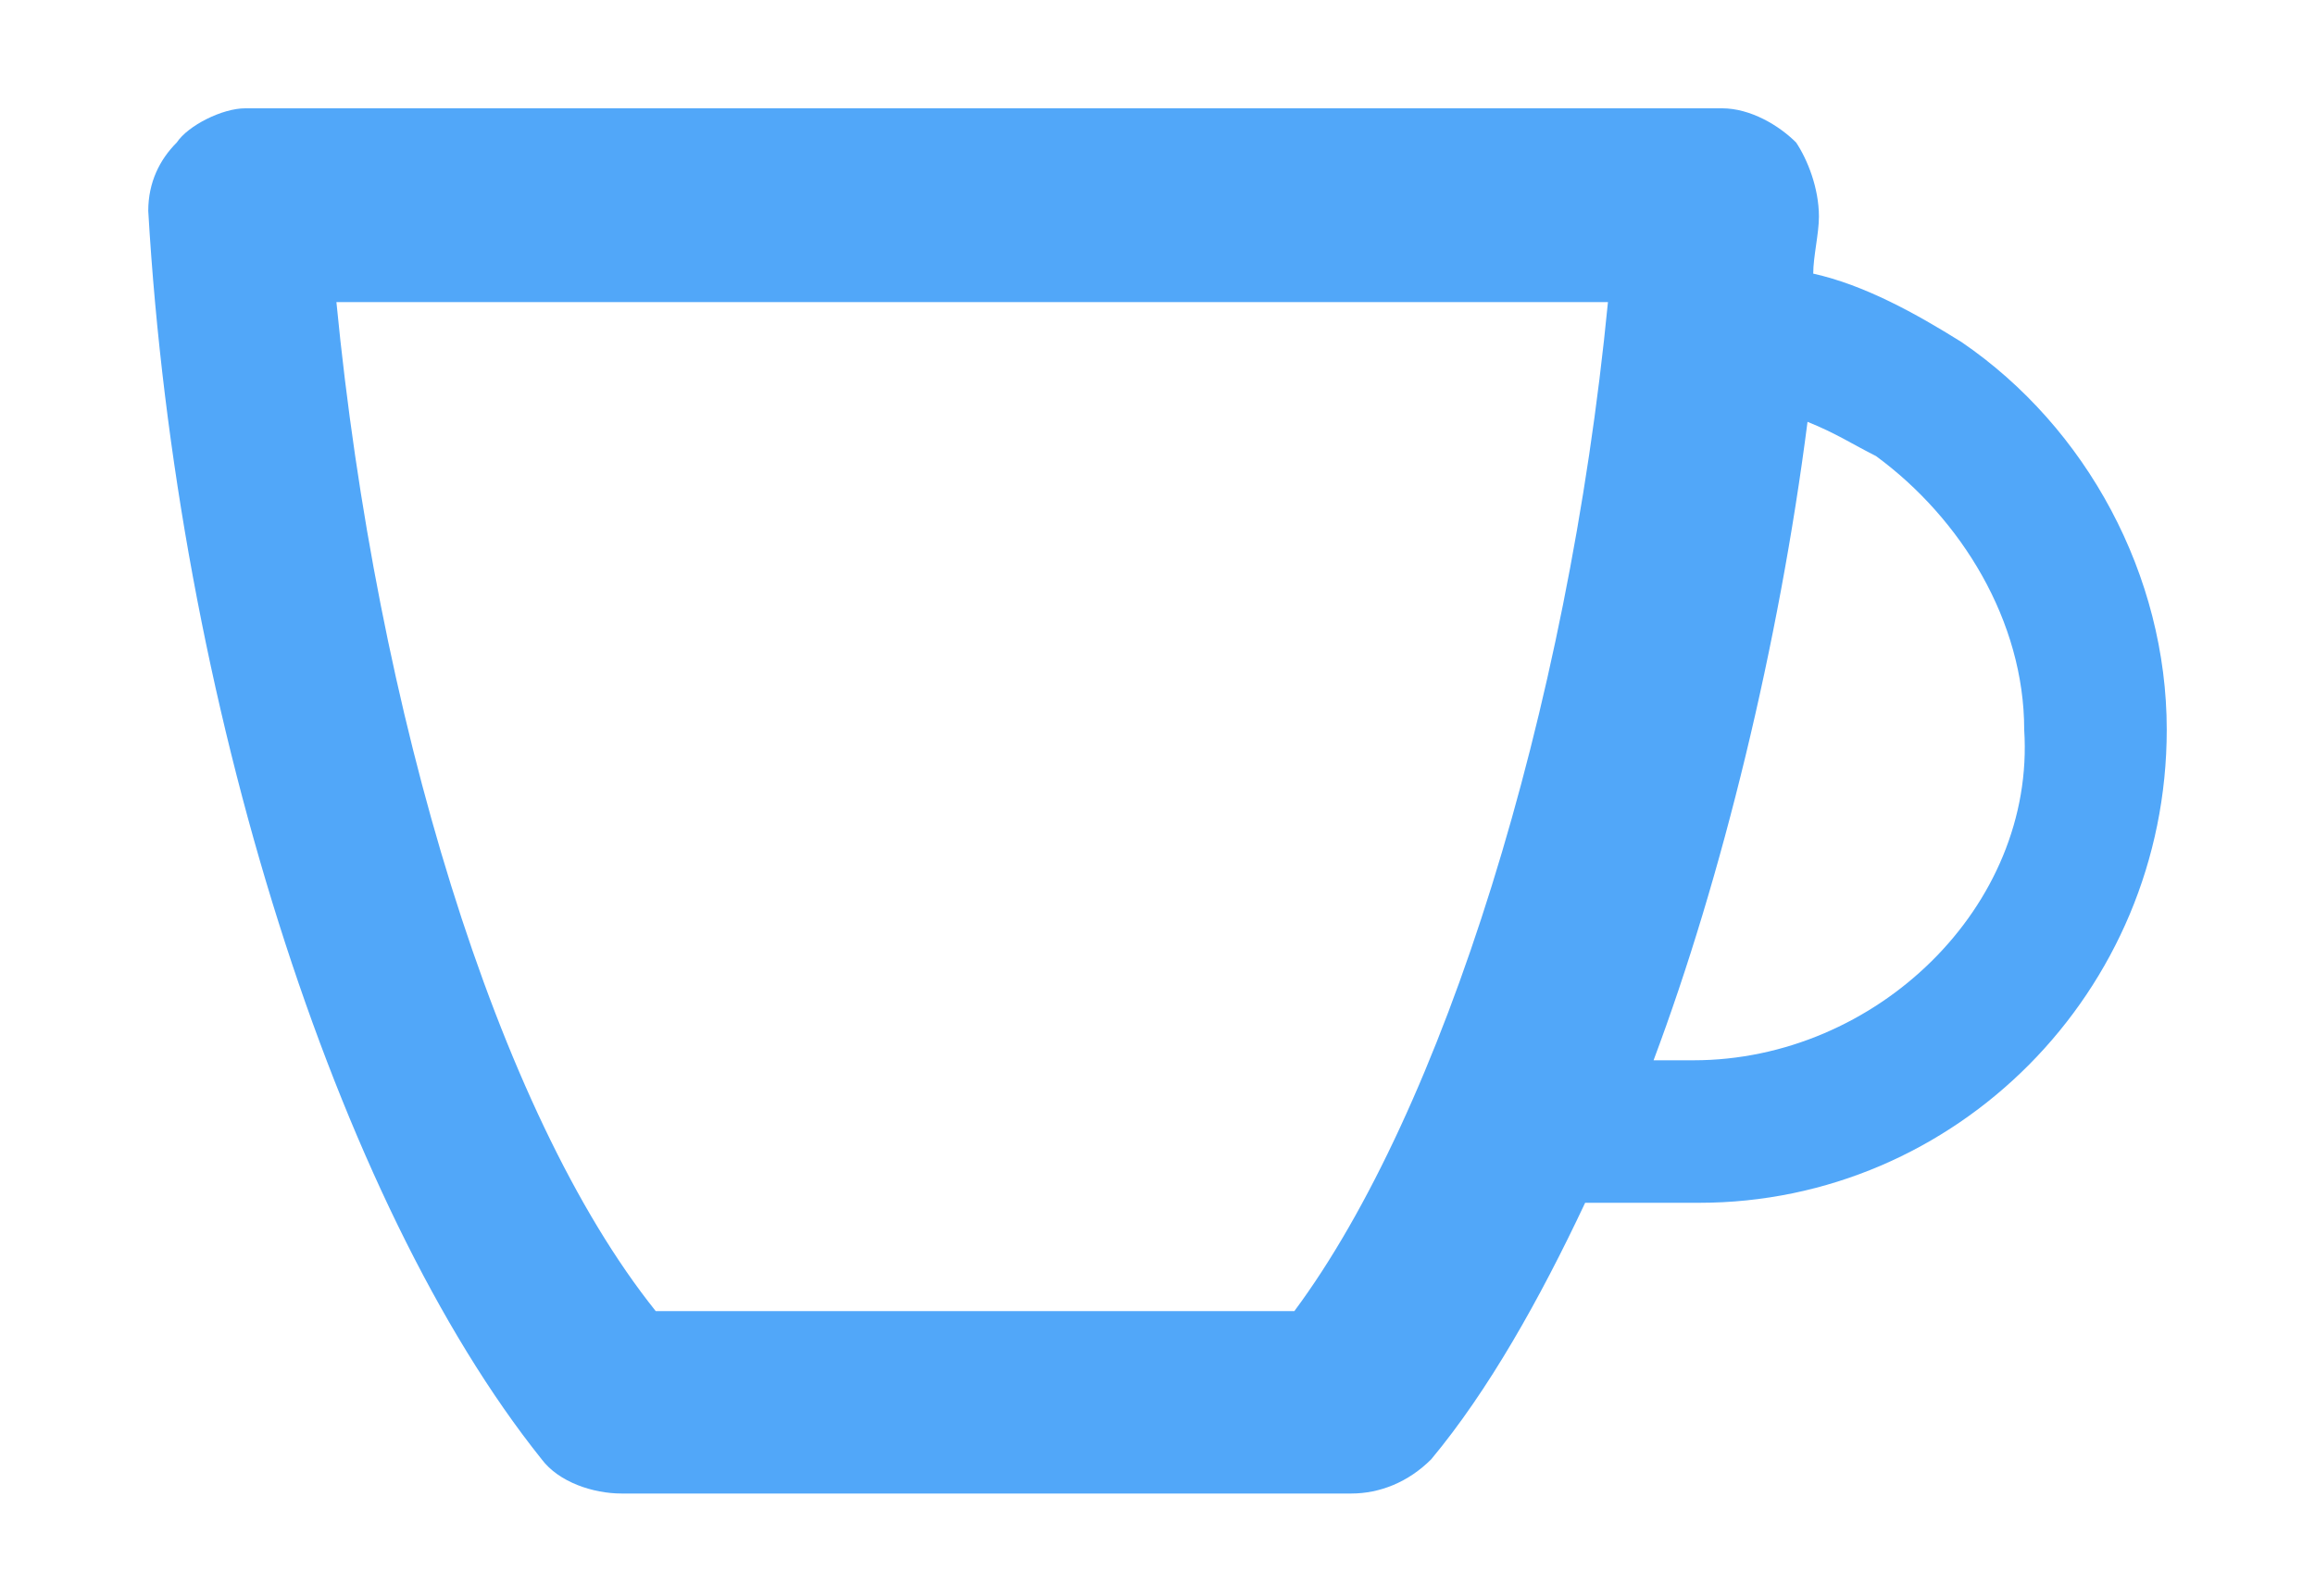 <?xml version="1.0" encoding="utf-8"?>
<!-- Generator: Adobe Illustrator 21.0.0, SVG Export Plug-In . SVG Version: 6.00 Build 0)  -->
<svg version="1.1" id="Layer_1" xmlns="http://www.w3.org/2000/svg" xmlns:xlink="http://www.w3.org/1999/xlink" x="0px" y="0px"
	 viewBox="0 0 40.6 28" style="enable-background:new 0 0 40.6 28;" xml:space="preserve">
<style type="text/css">
	.st0{fill:#51A7F9;}
</style>
<path class="st0" d="M34.4,6c-0.8-0.5-1.7-1-2.6-1.2c0-0.3,0.1-0.7,0.1-1c0-0.5-0.2-1-0.4-1.3c-0.3-0.3-0.8-0.6-1.3-0.6H4.3
	c-0.4,0-1,0.3-1.2,0.6C2.8,2.8,2.6,3.2,2.6,3.7c0.5,8.6,3.3,17.4,6.9,21.9c0.3,0.4,0.9,0.6,1.4,0.6h12.8c0.5,0,1-0.2,1.4-0.6
	c1-1.2,1.9-2.8,2.7-4.5c0.7,0,1.4,0,2,0c4.5,0,8.2-3.7,8.2-8.3C38,10.1,36.6,7.5,34.4,6z M22.7,23H11.5C8.7,19.5,6.6,12.5,5.9,5.3
	h22.3C27.5,12.5,25.3,19.5,22.7,23z M29.7,18.6c-0.2,0-0.5,0-0.7,0c1.2-3.2,2.2-7.3,2.7-11.2c0.5,0.2,0.8,0.4,1.2,0.6
	c1.5,1.1,2.6,2.9,2.6,4.8C35.7,15.9,32.9,18.6,29.7,18.6z"/>
</svg>
